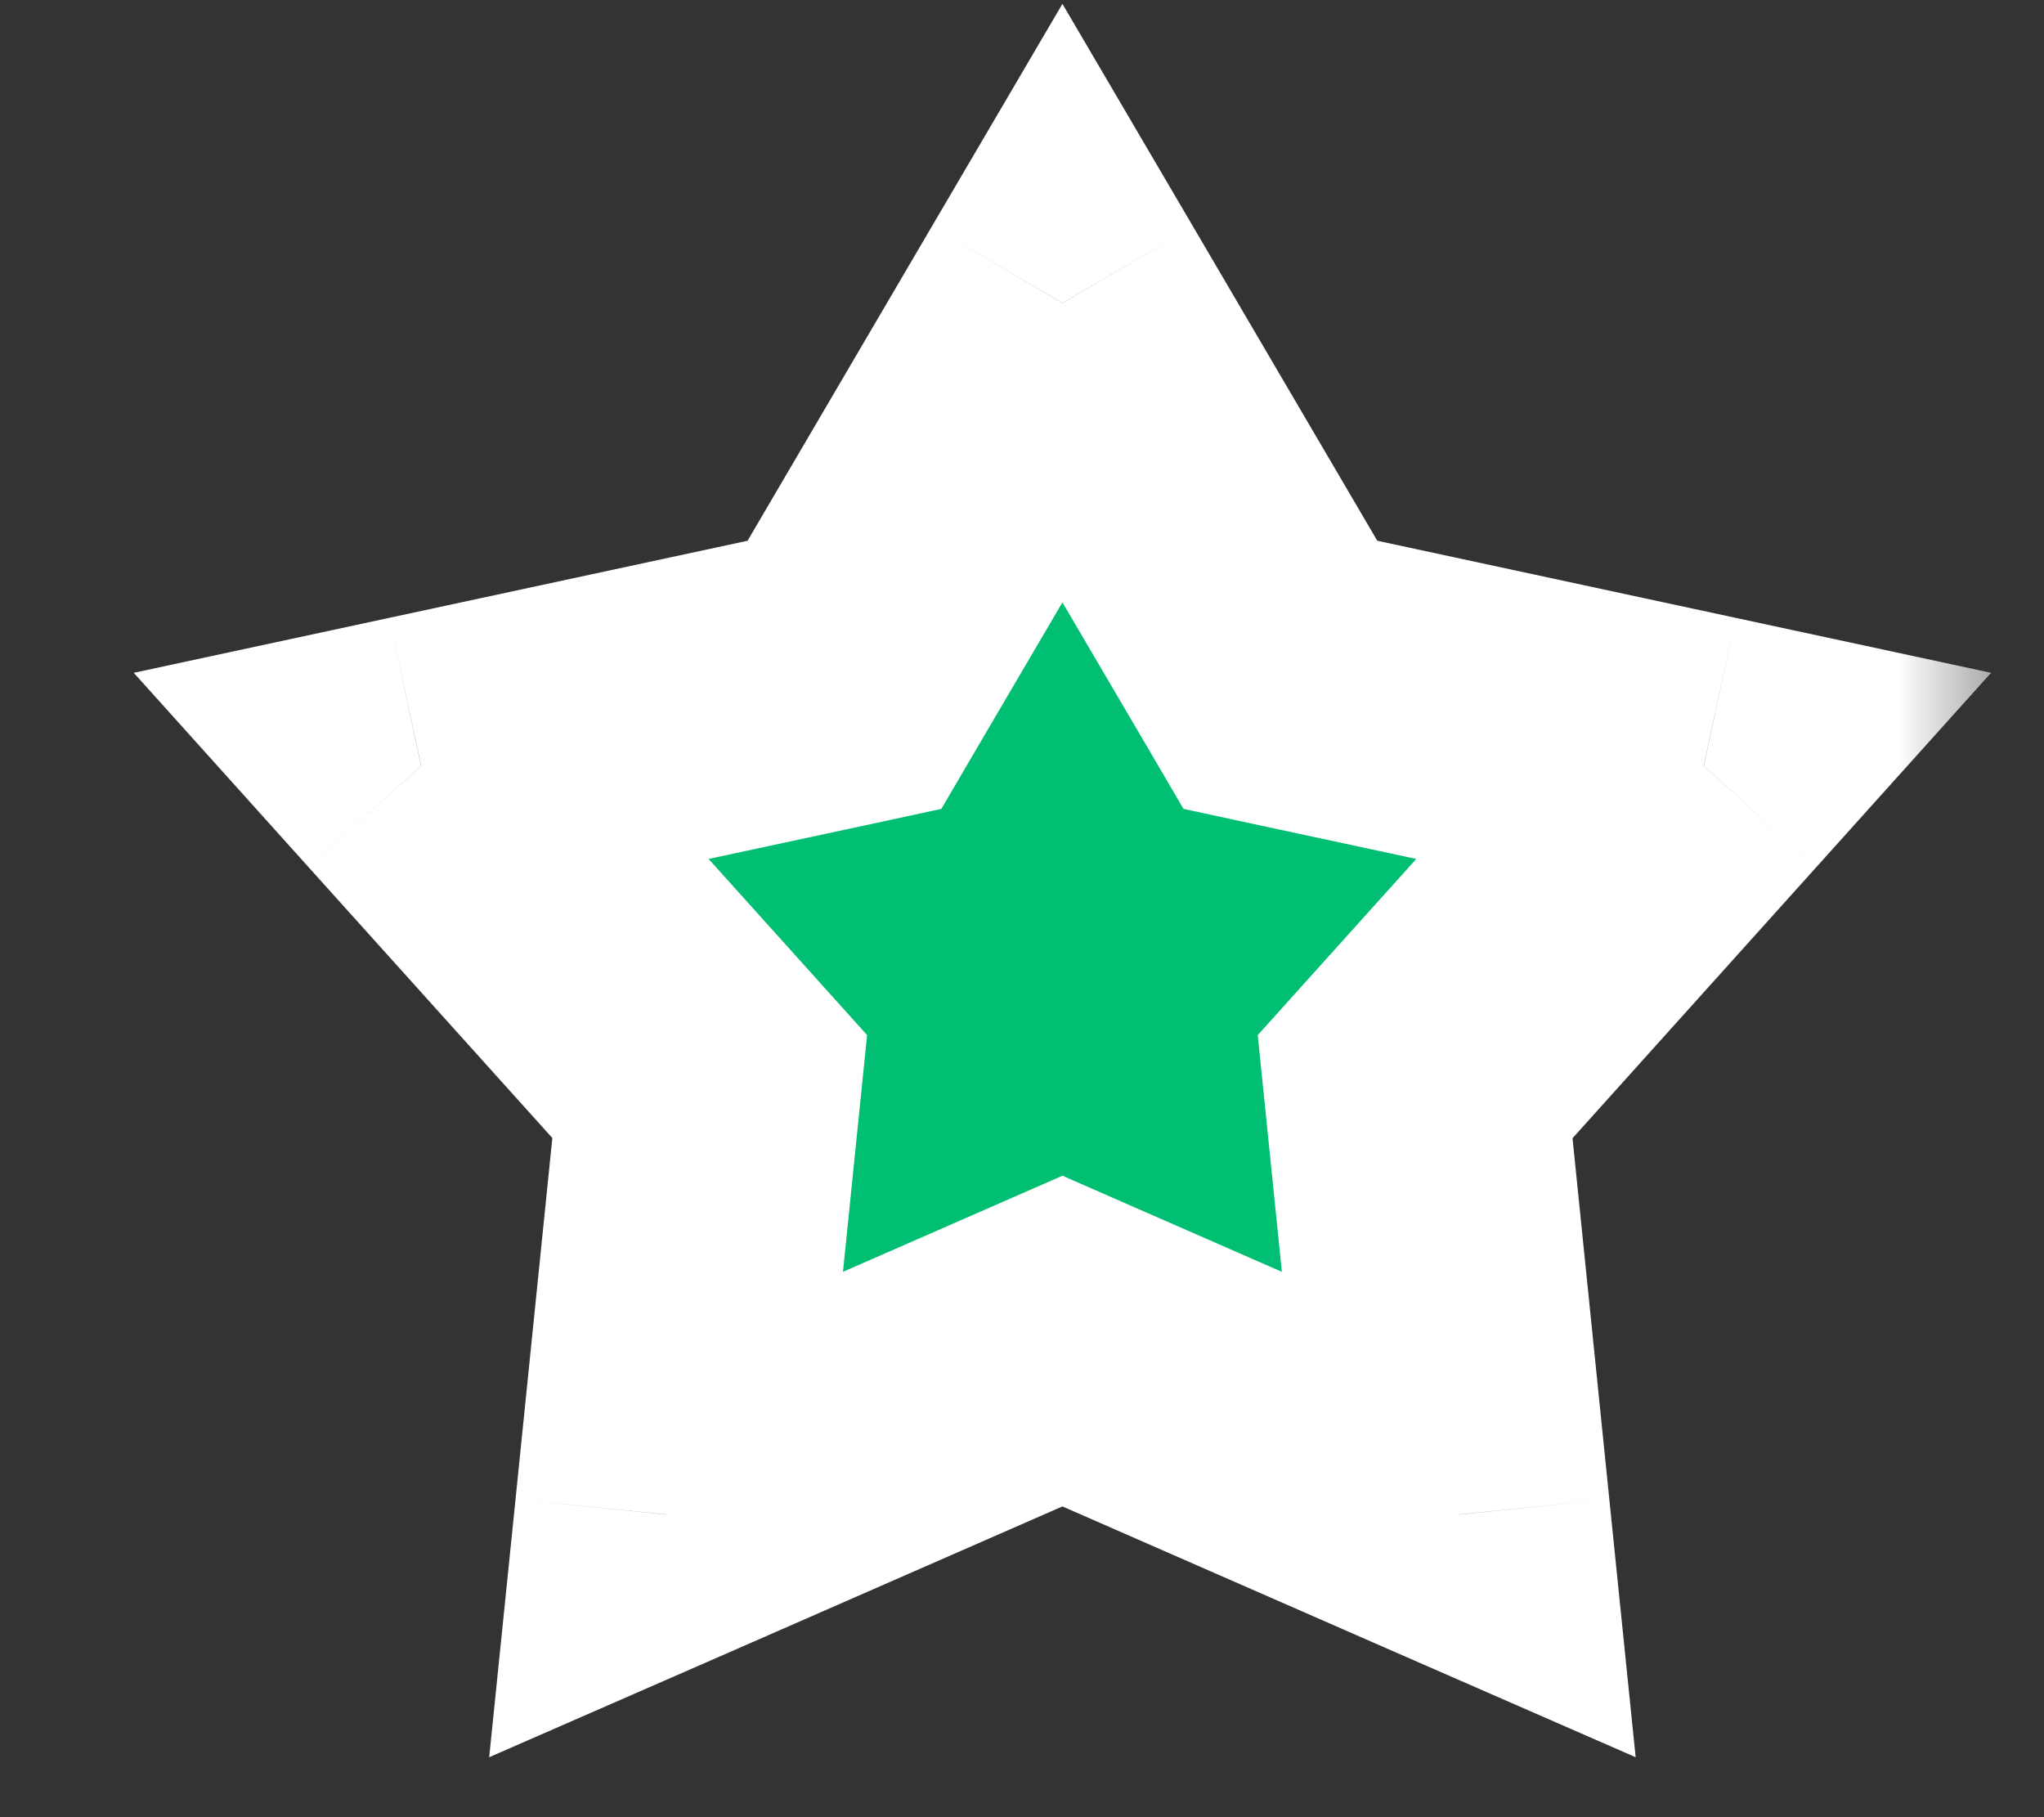 <svg width="9" height="8" viewBox="0 0 9 8" fill="none" xmlns="http://www.w3.org/2000/svg">
<rect x="0" y="0" width="9" height="8" fill="#333333" stroke="none"/>
<mask id="path-1-outside-1_69_1460" maskUnits="userSpaceOnUse" x="-0.146" y="-0.666" width="9" height="9" fill="black">
<rect fill="white" x="-0.146" y="-0.666" width="9" height="9"/>
<path d="M4.678 1.334L5.638 2.971L7.502 3.372L6.231 4.784L6.423 6.668L4.678 5.904L2.933 6.668L3.125 4.784L1.854 3.372L3.718 2.971L4.678 1.334Z"/>
</mask>
<path d="M4.678 1.334L5.638 2.971L7.502 3.372L6.231 4.784L6.423 6.668L4.678 5.904L2.933 6.668L3.125 4.784L1.854 3.372L3.718 2.971L4.678 1.334Z" fill="#00BF72"/>
<path d="M4.678 1.334L5.253 0.997L4.678 0.017L4.103 0.997L4.678 1.334ZM5.638 2.971L5.063 3.308L5.211 3.561L5.498 3.623L5.638 2.971ZM7.502 3.372L7.997 3.818L8.767 2.962L7.642 2.72L7.502 3.372ZM6.231 4.784L5.735 4.338L5.538 4.557L5.568 4.851L6.231 4.784ZM6.423 6.668L6.156 7.279L7.202 7.736L7.086 6.6L6.423 6.668ZM4.678 5.904L4.945 5.293L4.678 5.176L4.411 5.293L4.678 5.904ZM2.933 6.668L2.27 6.6L2.154 7.736L3.2 7.279L2.933 6.668ZM3.125 4.784L3.788 4.851L3.818 4.557L3.621 4.338L3.125 4.784ZM1.854 3.372L1.714 2.72L0.589 2.962L1.359 3.818L1.854 3.372ZM3.718 2.971L3.858 3.623L4.145 3.561L4.293 3.308L3.718 2.971ZM4.103 1.672L5.063 3.308L6.213 2.634L5.253 0.997L4.103 1.672ZM5.498 3.623L7.361 4.023L7.642 2.72L5.778 2.319L5.498 3.623ZM7.006 2.926L5.735 4.338L6.727 5.23L7.997 3.818L7.006 2.926ZM5.568 4.851L5.76 6.735L7.086 6.6L6.894 4.716L5.568 4.851ZM6.69 6.057L4.945 5.293L4.411 6.515L6.156 7.279L6.69 6.057ZM4.411 5.293L2.666 6.057L3.2 7.279L4.945 6.515L4.411 5.293ZM3.596 6.735L3.788 4.851L2.462 4.716L2.27 6.6L3.596 6.735ZM3.621 4.338L2.35 2.926L1.359 3.818L2.63 5.23L3.621 4.338ZM1.995 4.023L3.858 3.623L3.578 2.319L1.714 2.72L1.995 4.023ZM4.293 3.308L5.253 1.672L4.103 0.997L3.143 2.634L4.293 3.308Z" fill="white" mask="url(#path-1-outside-1_69_1460)"/>
</svg>

